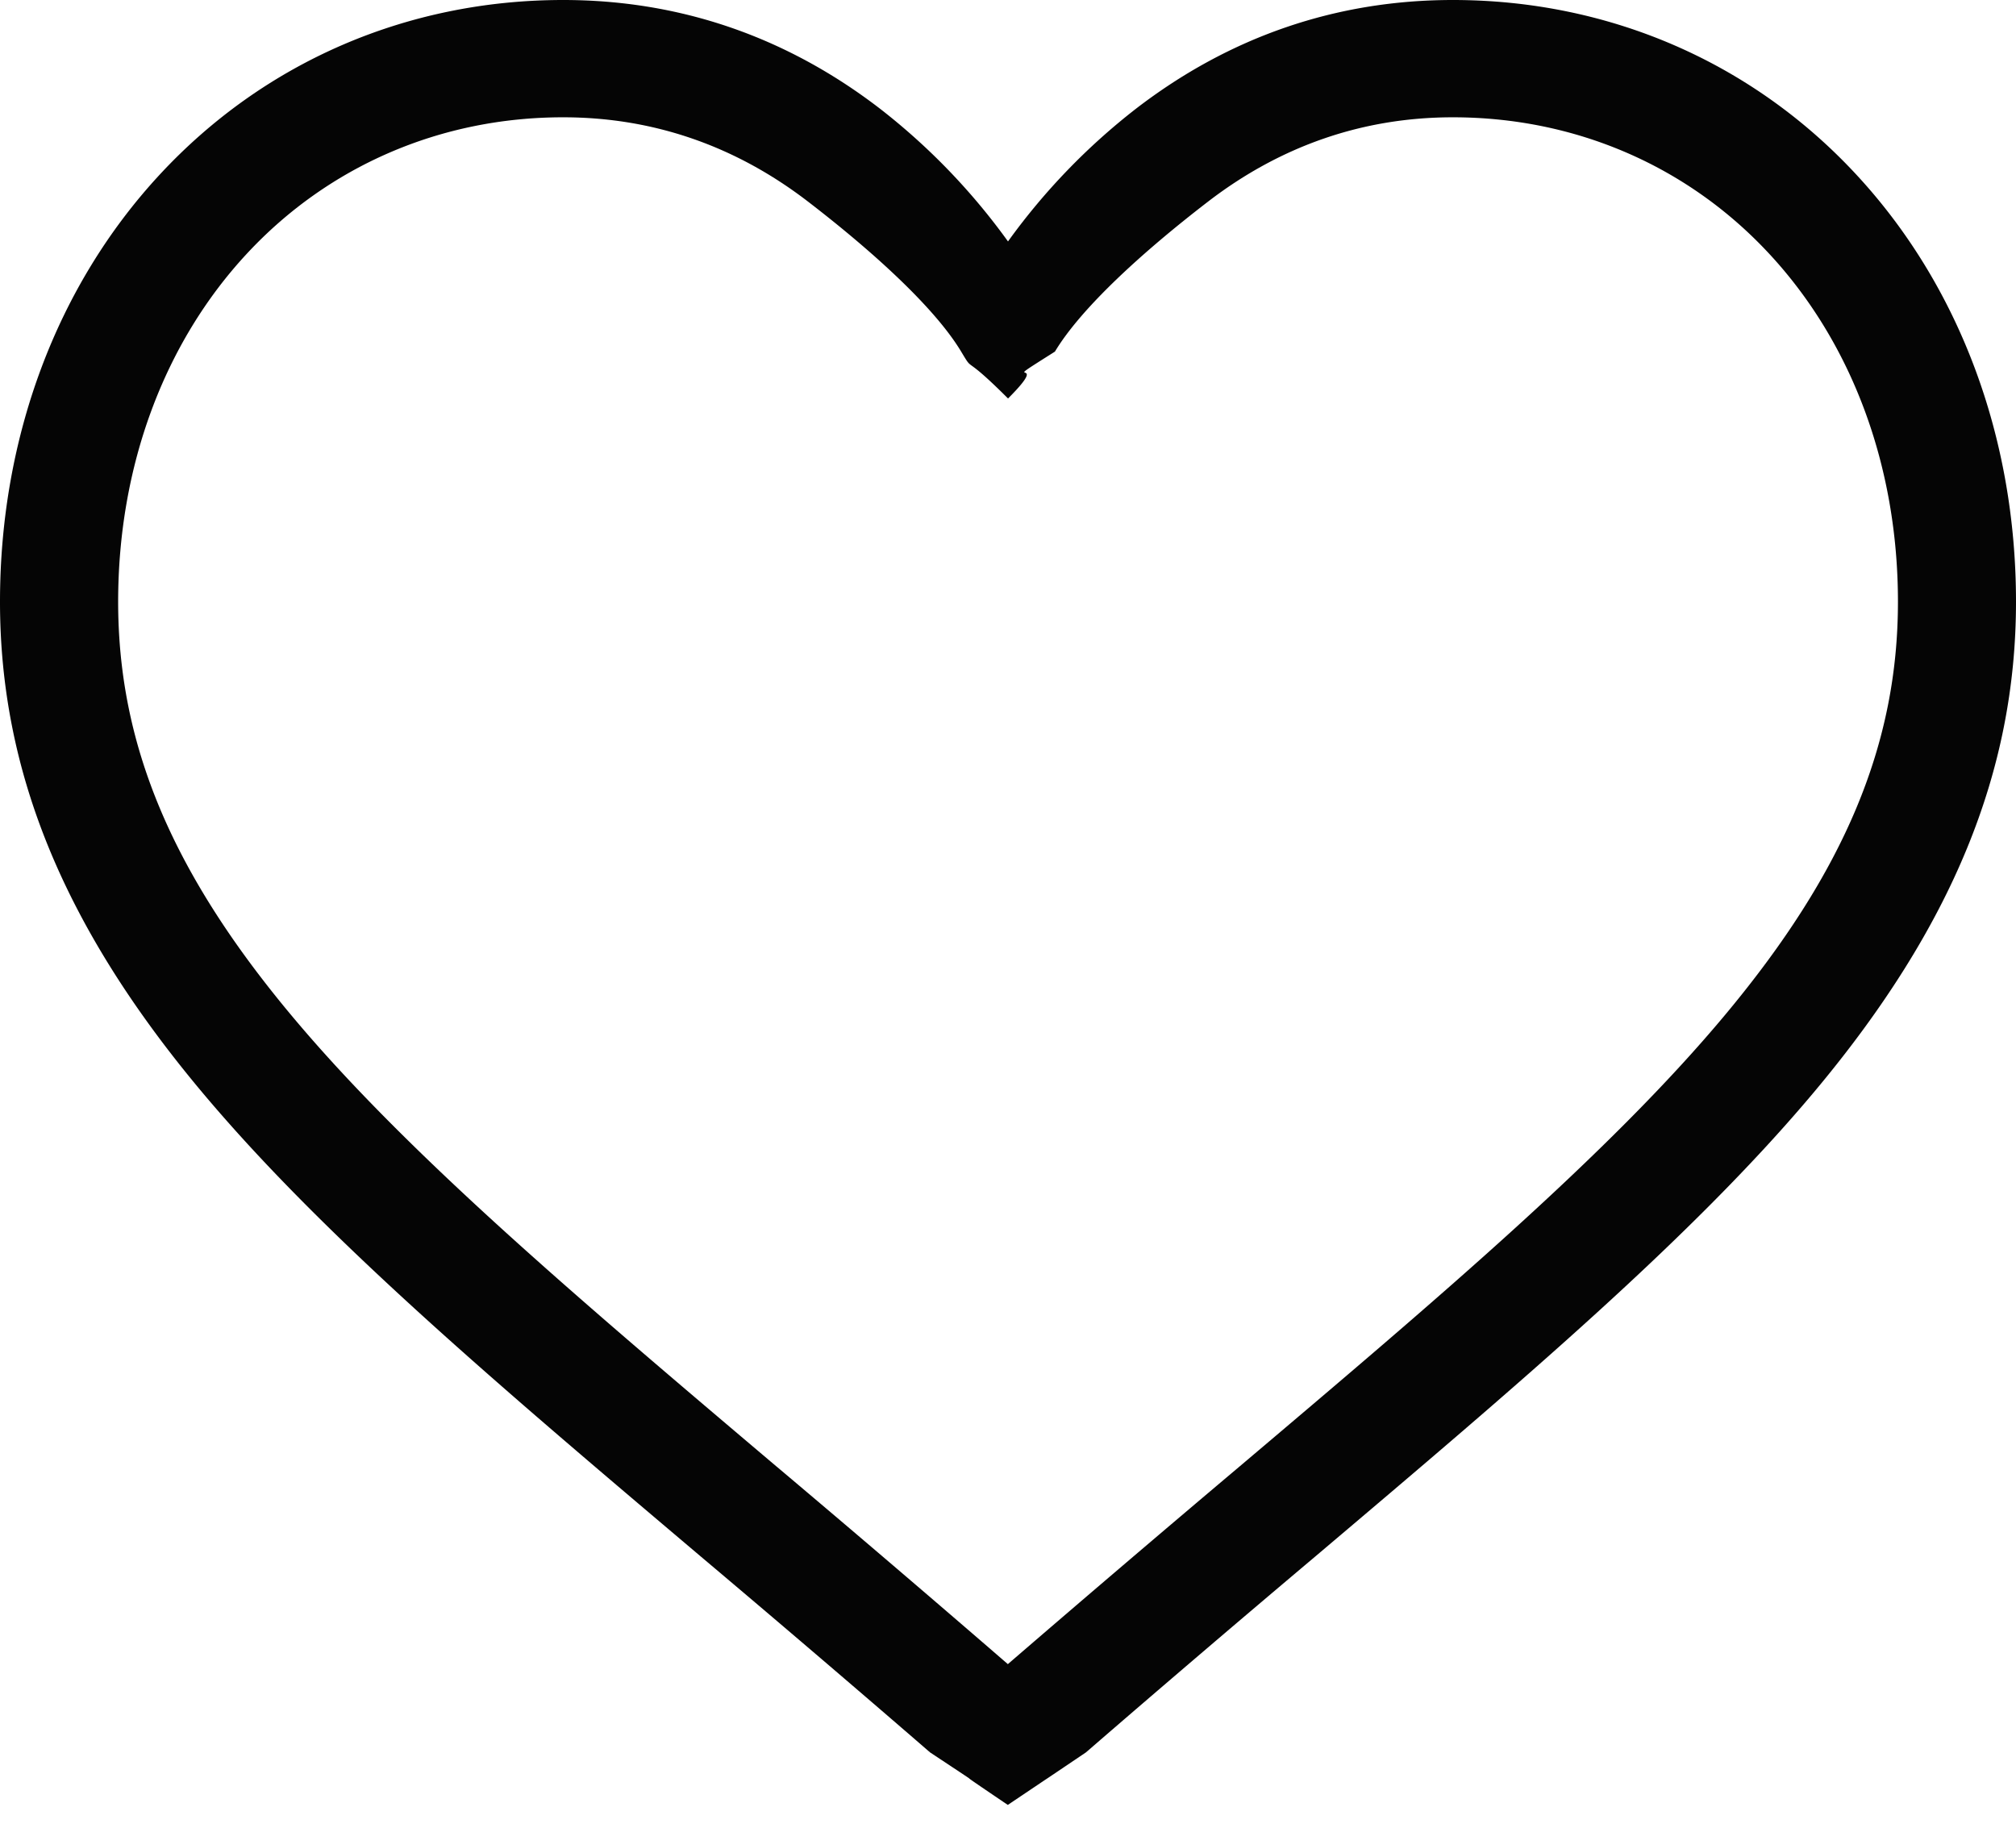 <svg width="43" height="39" fill="none" xmlns="http://www.w3.org/2000/svg"><path d="M21.496 38.5c-1.658-1.12.017-.011-1.658-1.12a497.159 497.159 0 00-4.89-4.178l-.007-.006c-4.332-3.667-8.073-6.834-10.676-9.953C1.355 19.755 0 16.448 0 12.835 0 9.326 1.212 6.09 3.411 3.72 5.637 1.32 8.691 0 12.012 0c2.482 0 4.756.78 6.756 2.317A13.771 13.771 0 0121.5 5.15a13.772 13.772 0 012.732-2.833C26.232.779 28.506 0 30.988 0c3.32 0 6.375 1.32 8.601 3.719C41.79 6.089 43 9.327 43 12.836c0 3.612-1.355 6.919-4.264 10.406-2.603 3.12-6.344 6.286-10.675 9.953a492.494 492.494 0 00-4.899 4.185c-1.662 1.12 0 0-1.666 1.12zM12.012 2.502c-2.609 0-5.006 1.034-6.75 2.913C3.494 7.32 2.52 9.957 2.52 12.836c0 3.038 1.136 5.755 3.685 8.81 2.463 2.953 6.128 6.054 10.37 9.646l.008.006a503.2 503.2 0 014.914 4.199 586.944 586.944 0 014.93-4.206c4.243-3.591 7.907-6.692 10.37-9.645 2.549-3.055 3.685-5.772 3.685-8.81 0-2.88-.974-5.515-2.744-7.421-1.743-1.879-4.14-2.913-6.75-2.913-1.91 0-3.665.604-5.215 1.794-1.38 1.06-2.708 2.265-3.272 3.204-1.366.864 0 0-1 1-1-1-.71-.517-1-1-.564-.939-1.891-2.143-3.272-3.204-1.55-1.19-3.305-1.794-5.216-1.794z" fill="#050505"/></svg>